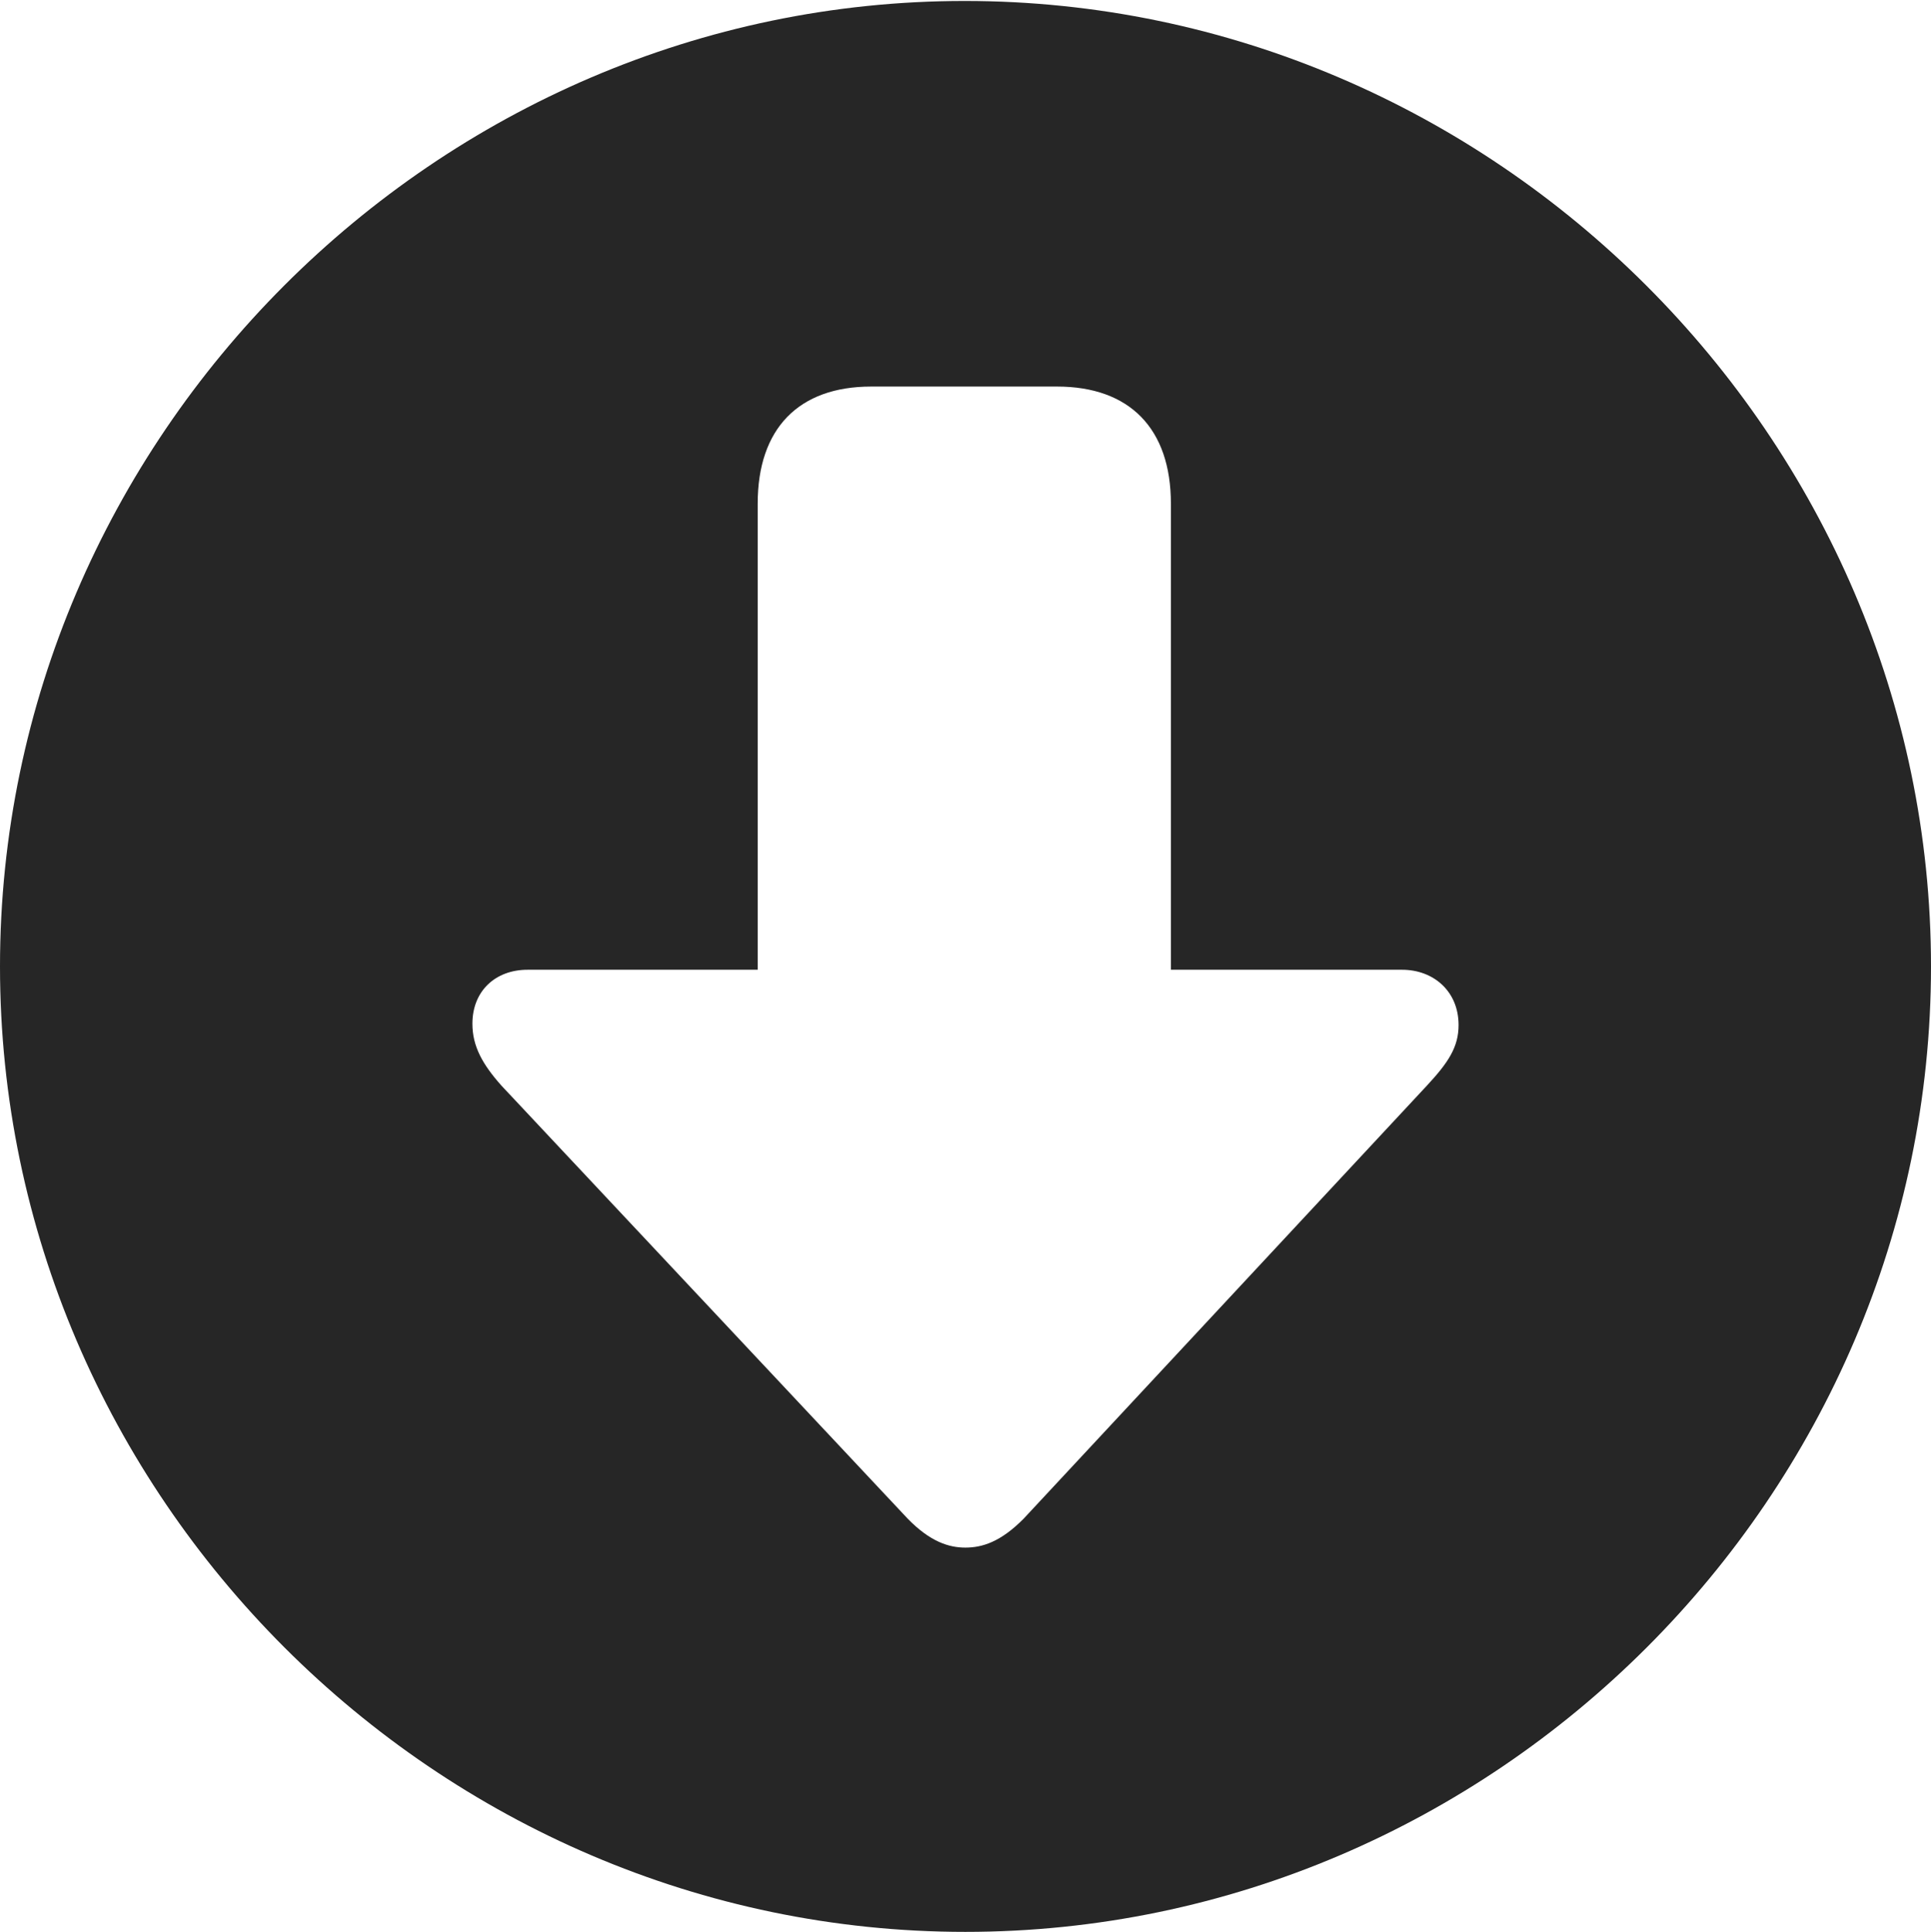 <?xml version="1.0" encoding="UTF-8"?>
<!--Generator: Apple Native CoreSVG 232.5-->
<!DOCTYPE svg
PUBLIC "-//W3C//DTD SVG 1.1//EN"
       "http://www.w3.org/Graphics/SVG/1.1/DTD/svg11.dtd">
<svg version="1.1" xmlns="http://www.w3.org/2000/svg" xmlns:xlink="http://www.w3.org/1999/xlink" width="97.96" height="97.993">
 <g>
  <rect height="97.993" opacity="0" width="97.96" x="0" y="0"/>
  <path d="M97.96 49.021C97.96 75.858 75.825 97.993 48.972 97.993C22.169 97.993 0 75.858 0 49.021C0 22.217 22.135 0.049 48.938 0.049C75.791 0.049 97.96 22.217 97.96 49.021ZM44.194 19.608C40.518 19.608 38.438 21.736 38.438 25.544L38.438 49.19L26.764 49.19C25.132 49.19 23.965 50.267 23.965 51.929C23.965 53.081 24.491 54.003 25.436 55.065L46.042 77.028C47.186 78.205 48.139 78.501 48.972 78.501C49.839 78.501 50.774 78.205 51.936 77.028L72.389 55.065C73.469 53.902 73.994 53.114 73.994 51.996C73.994 50.267 72.707 49.19 71.128 49.19L59.4 49.19L59.4 25.544C59.4 21.736 57.302 19.608 53.626 19.608Z" fill="#000000" fill-opacity="0.85"/>
 </g>
</svg>
